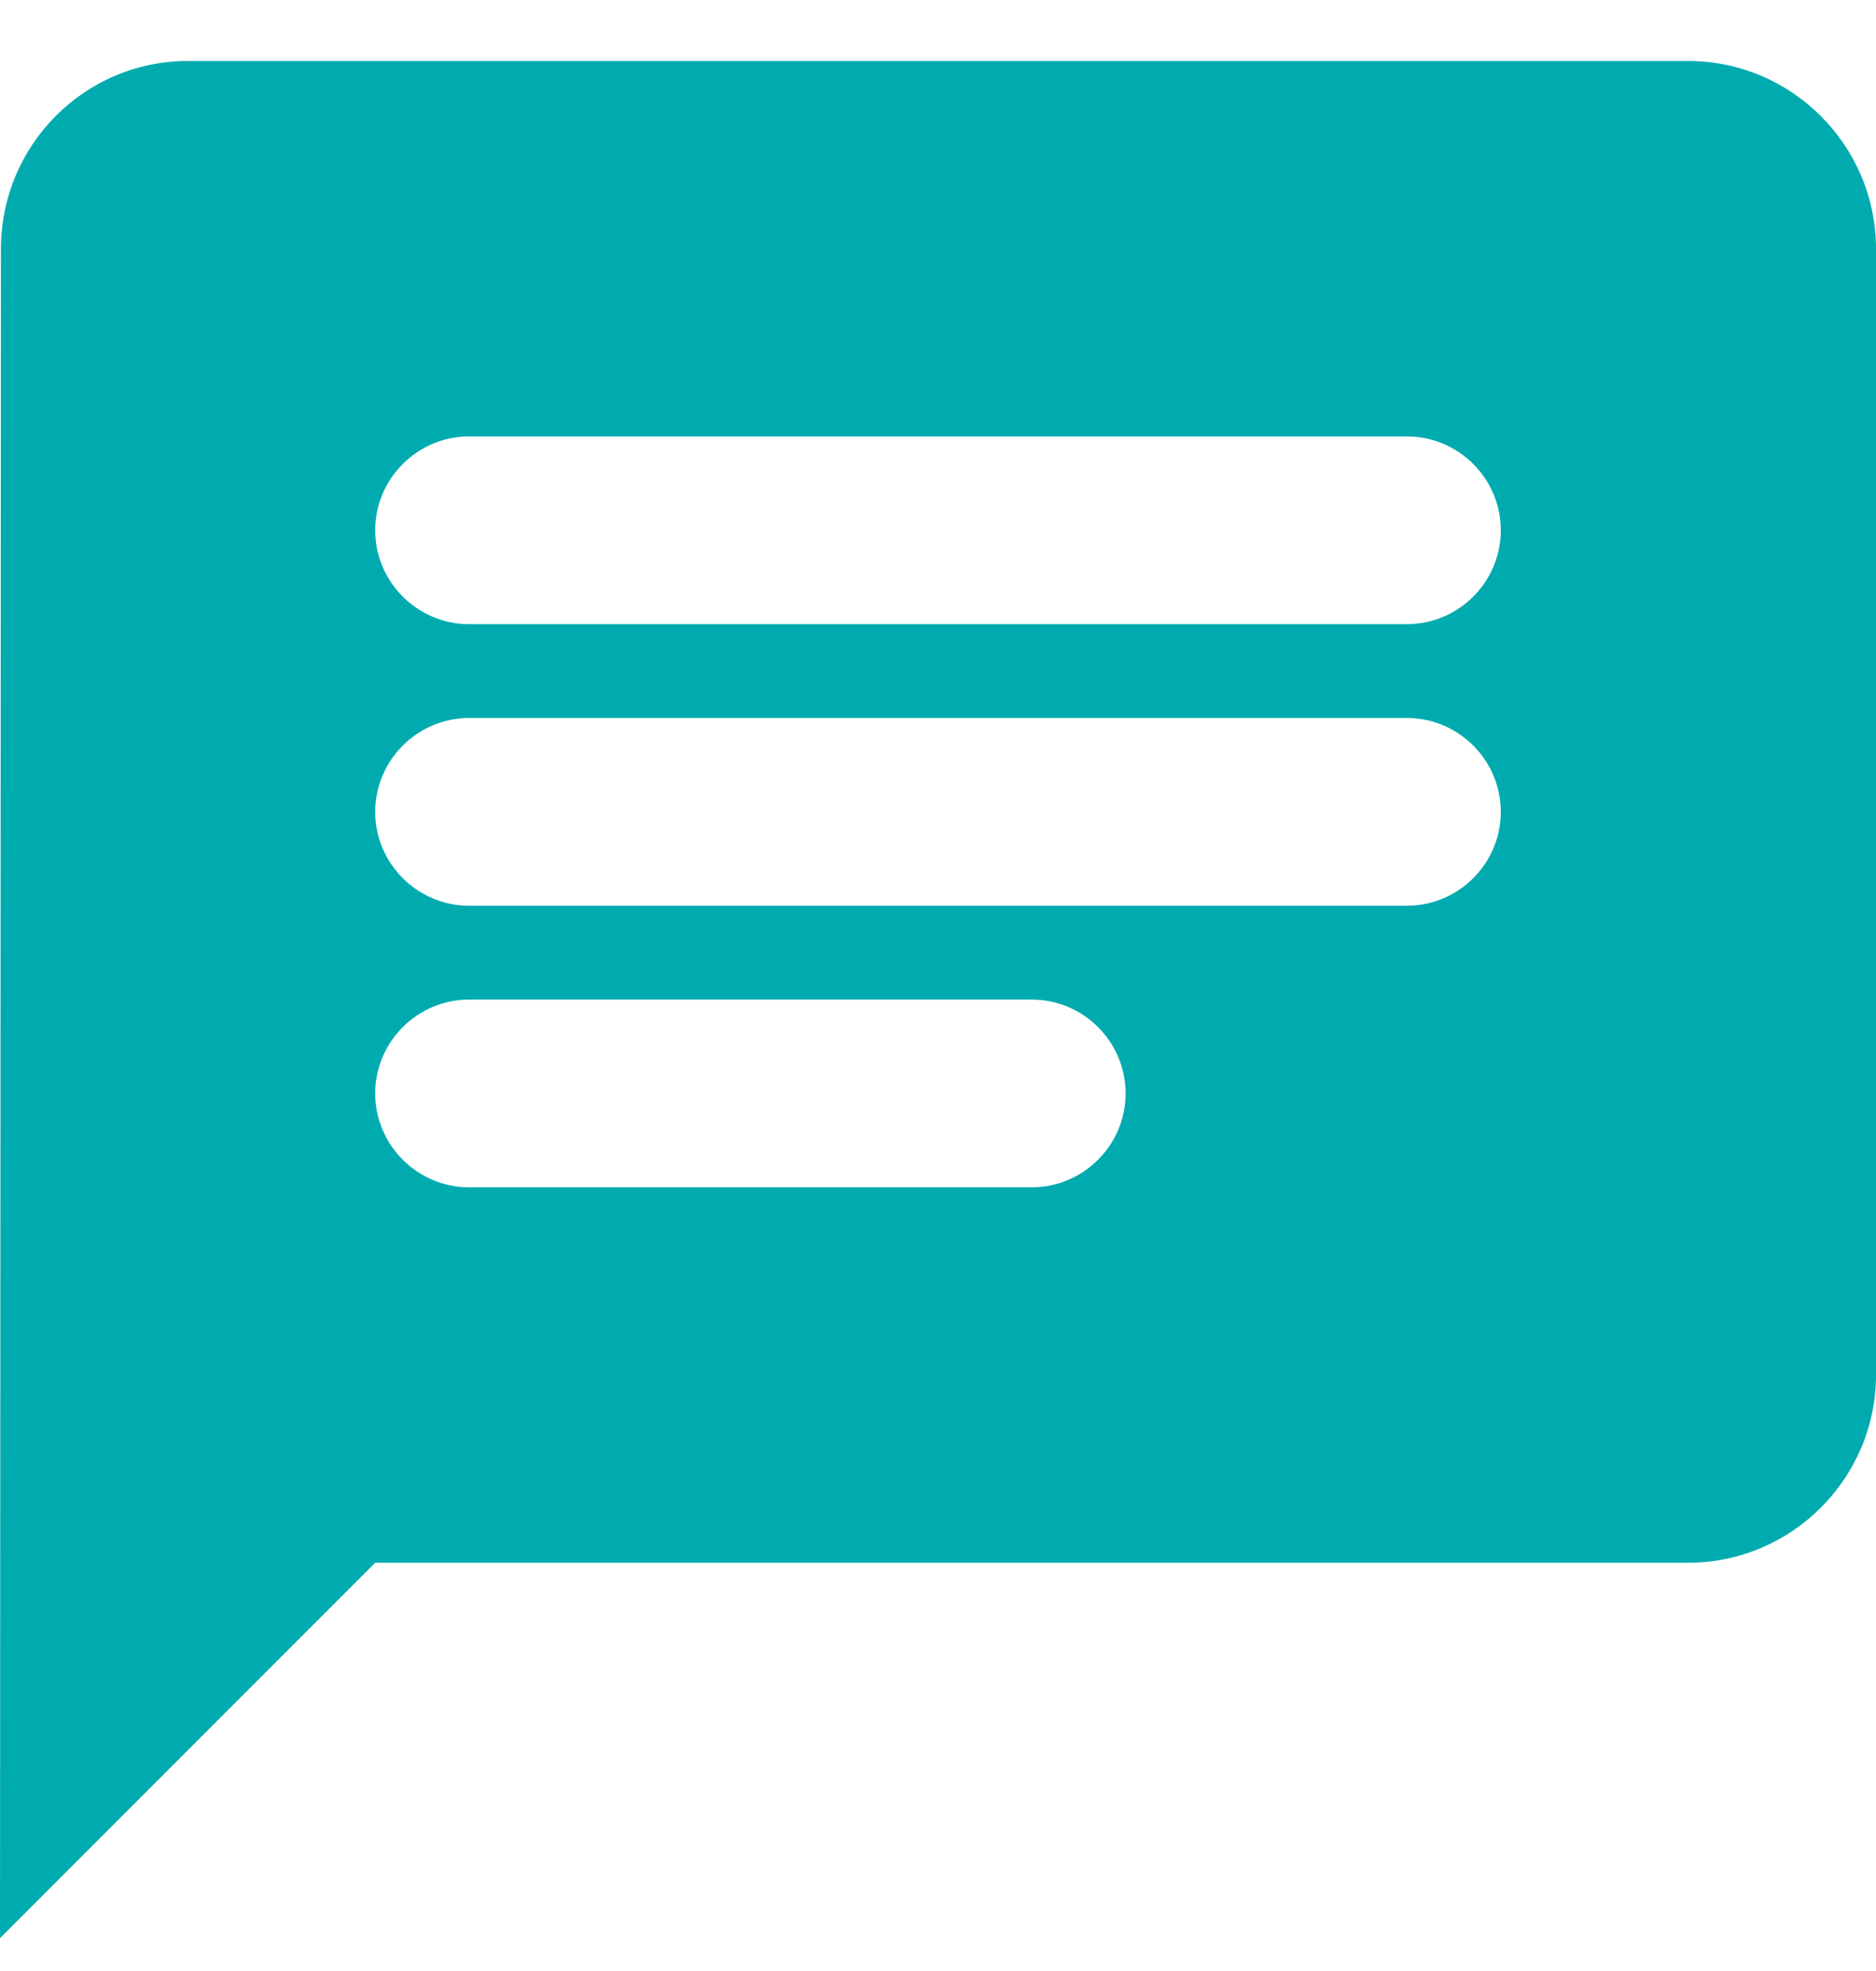 <svg xmlns="http://www.w3.org/2000/svg" width="20" height="21" viewBox="0 0 20 21"><g><g><path fill="#00abaf" d="M15 6.65H5c-.55 0-1-.45-1-1s.45-1 1-1h10c.55 0 1 .45 1 1s-.45 1-1 1zm-4 6H5c-.55 0-1-.45-1-1s.45-1 1-1h6c.55 0 1 .45 1 1s-.45 1-1 1zm-6-5h10c.55 0 1 .45 1 1s-.45 1-1 1H5c-.55 0-1-.45-1-1s.45-1 1-1zm13-7H2c-1.1 0-1.99.9-1.99 2l-.01 18 4-4h14c1.1 0 2-.9 2-2v-12c0-1.1-.9-2-2-2z"/></g></g></svg>
